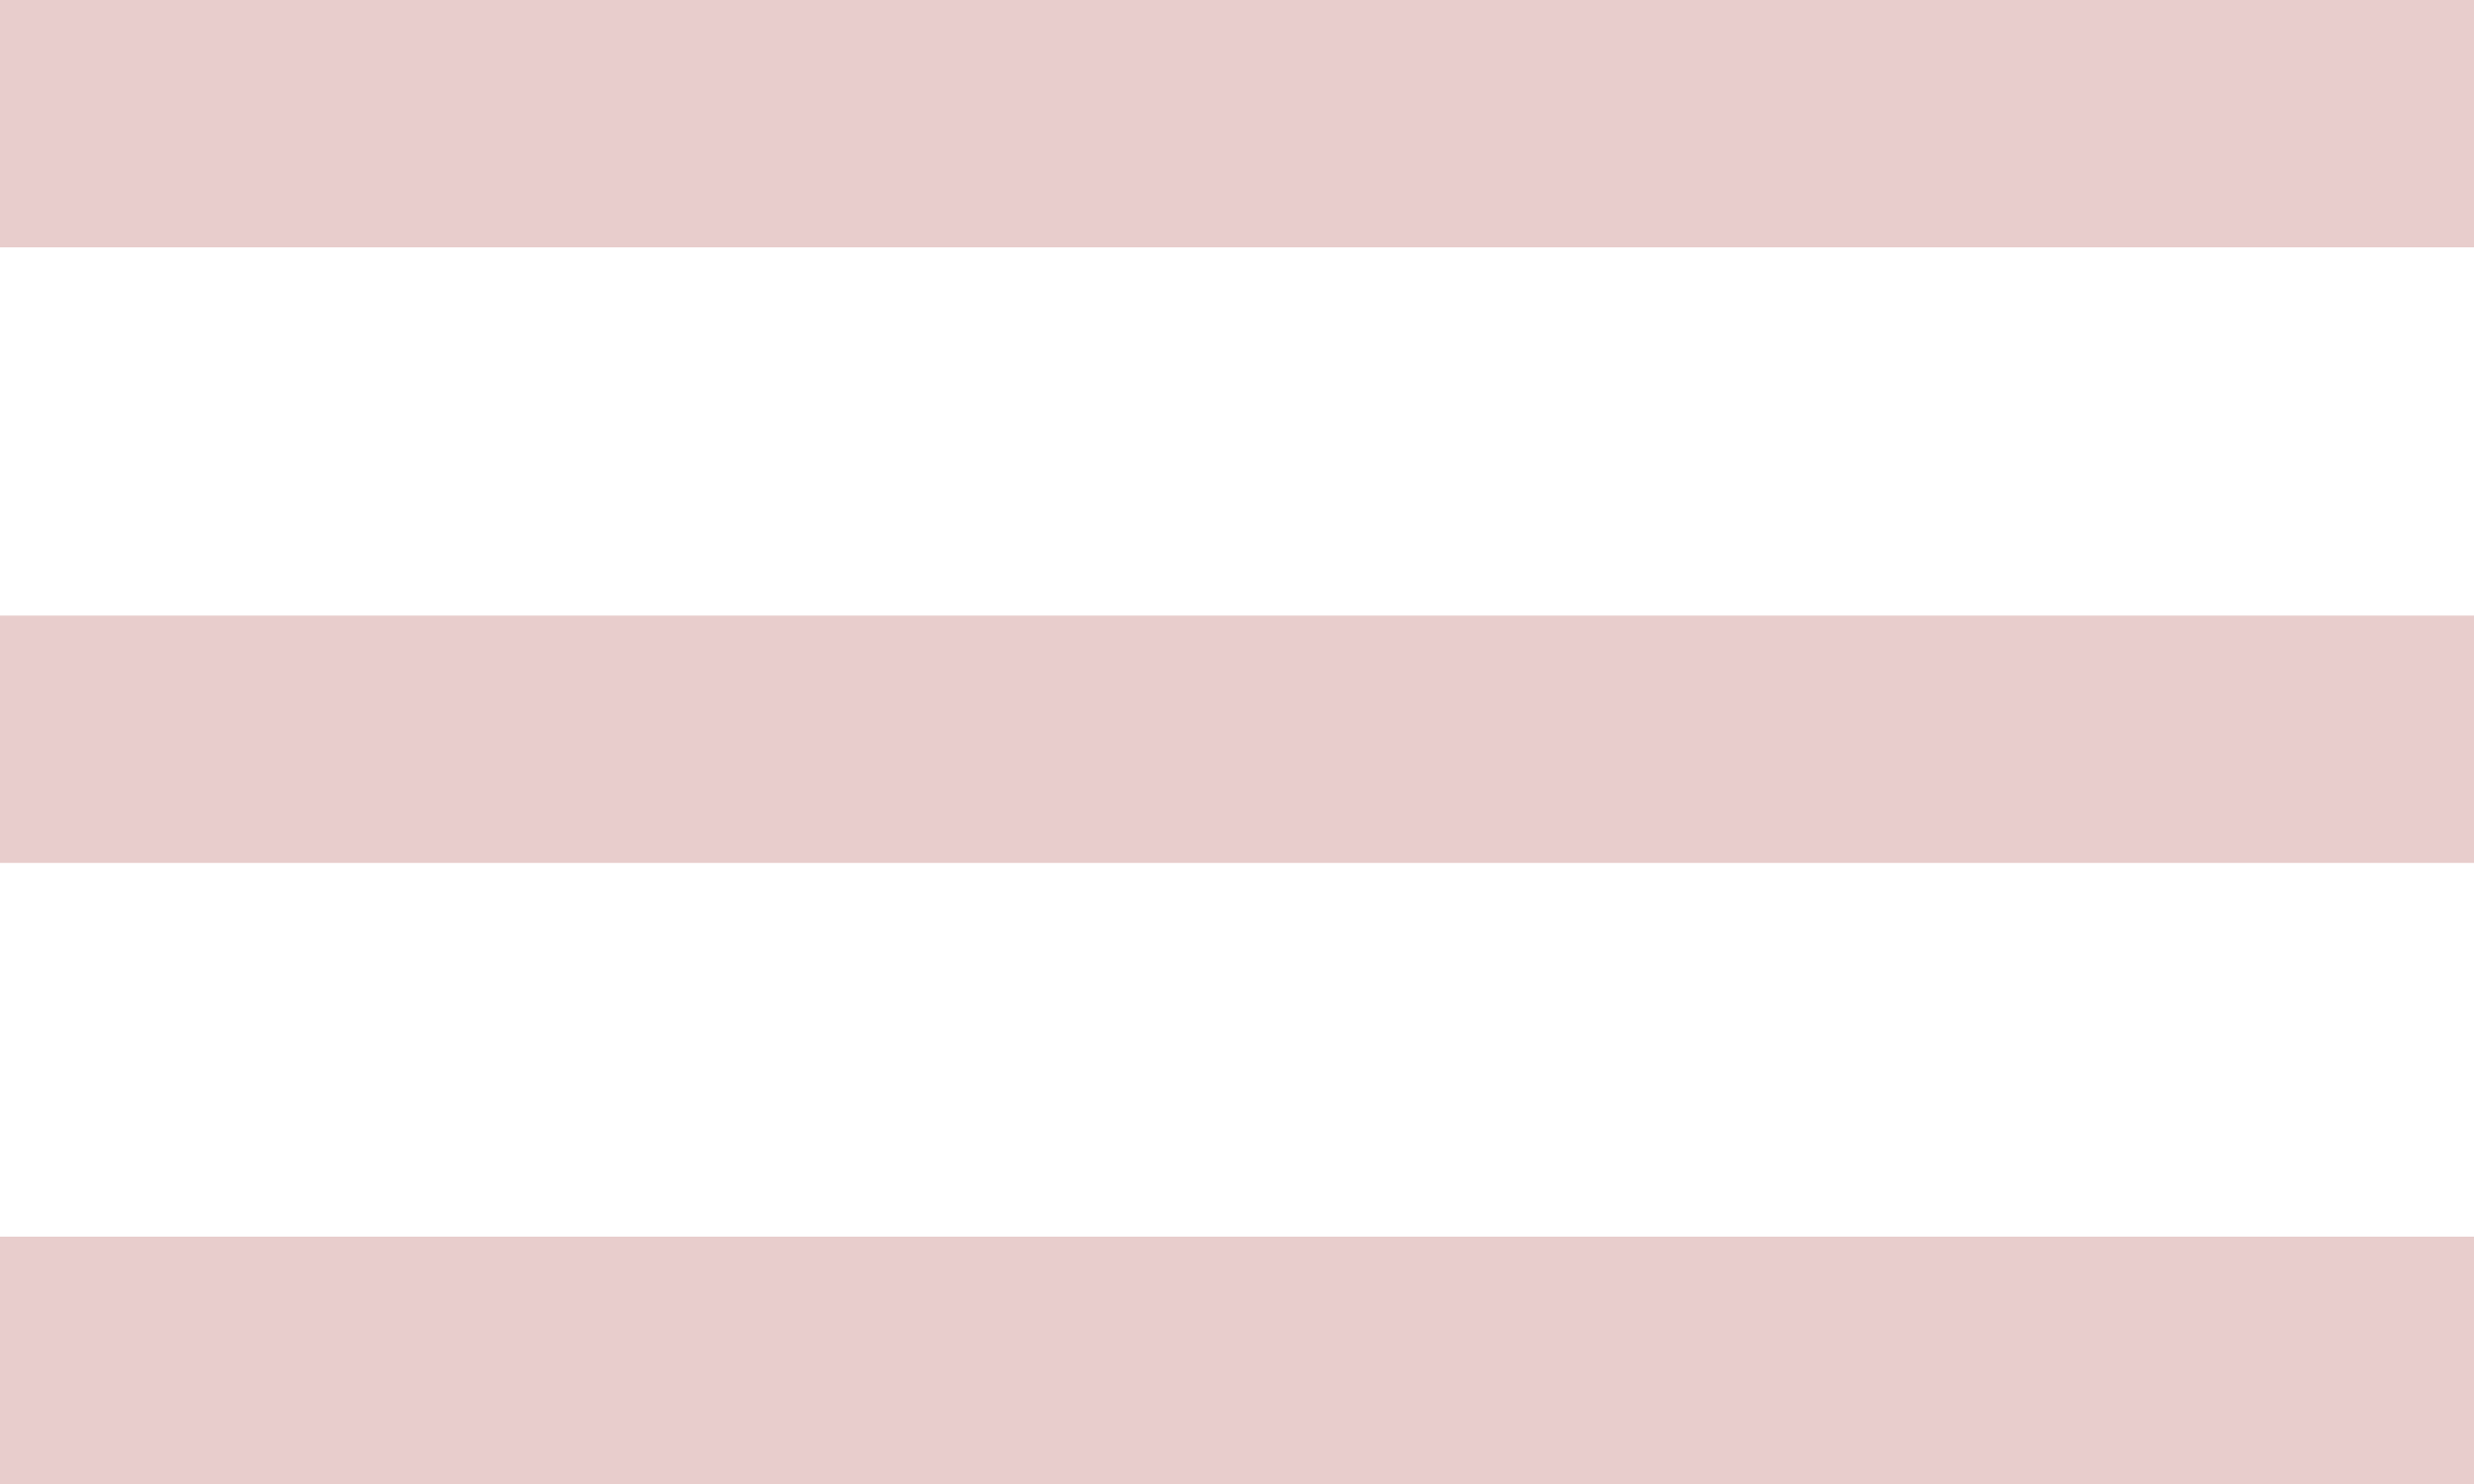 <?xml version="1.0" encoding="utf-8"?>
<!-- Generator: Adobe Illustrator 25.0.1, SVG Export Plug-In . SVG Version: 6.00 Build 0)  -->
<svg version="1.1" id="Ebene_1" xmlns="http://www.w3.org/2000/svg" xmlns:xlink="http://www.w3.org/1999/xlink" x="0px" y="0px"
	 viewBox="0 0 45 27" style="enable-background:new 0 0 45 27;" xml:space="preserve">
<style type="text/css">
	.st0{fill:#E8CDCC;}
</style>
<path id="ic_dehaze_24px" class="st0" d="M0,22.5V27h45v-4.5H0z M0,11.2v4.5h45v-4.5H0z M0,0v4.5h45V0H0z"/>
</svg>

